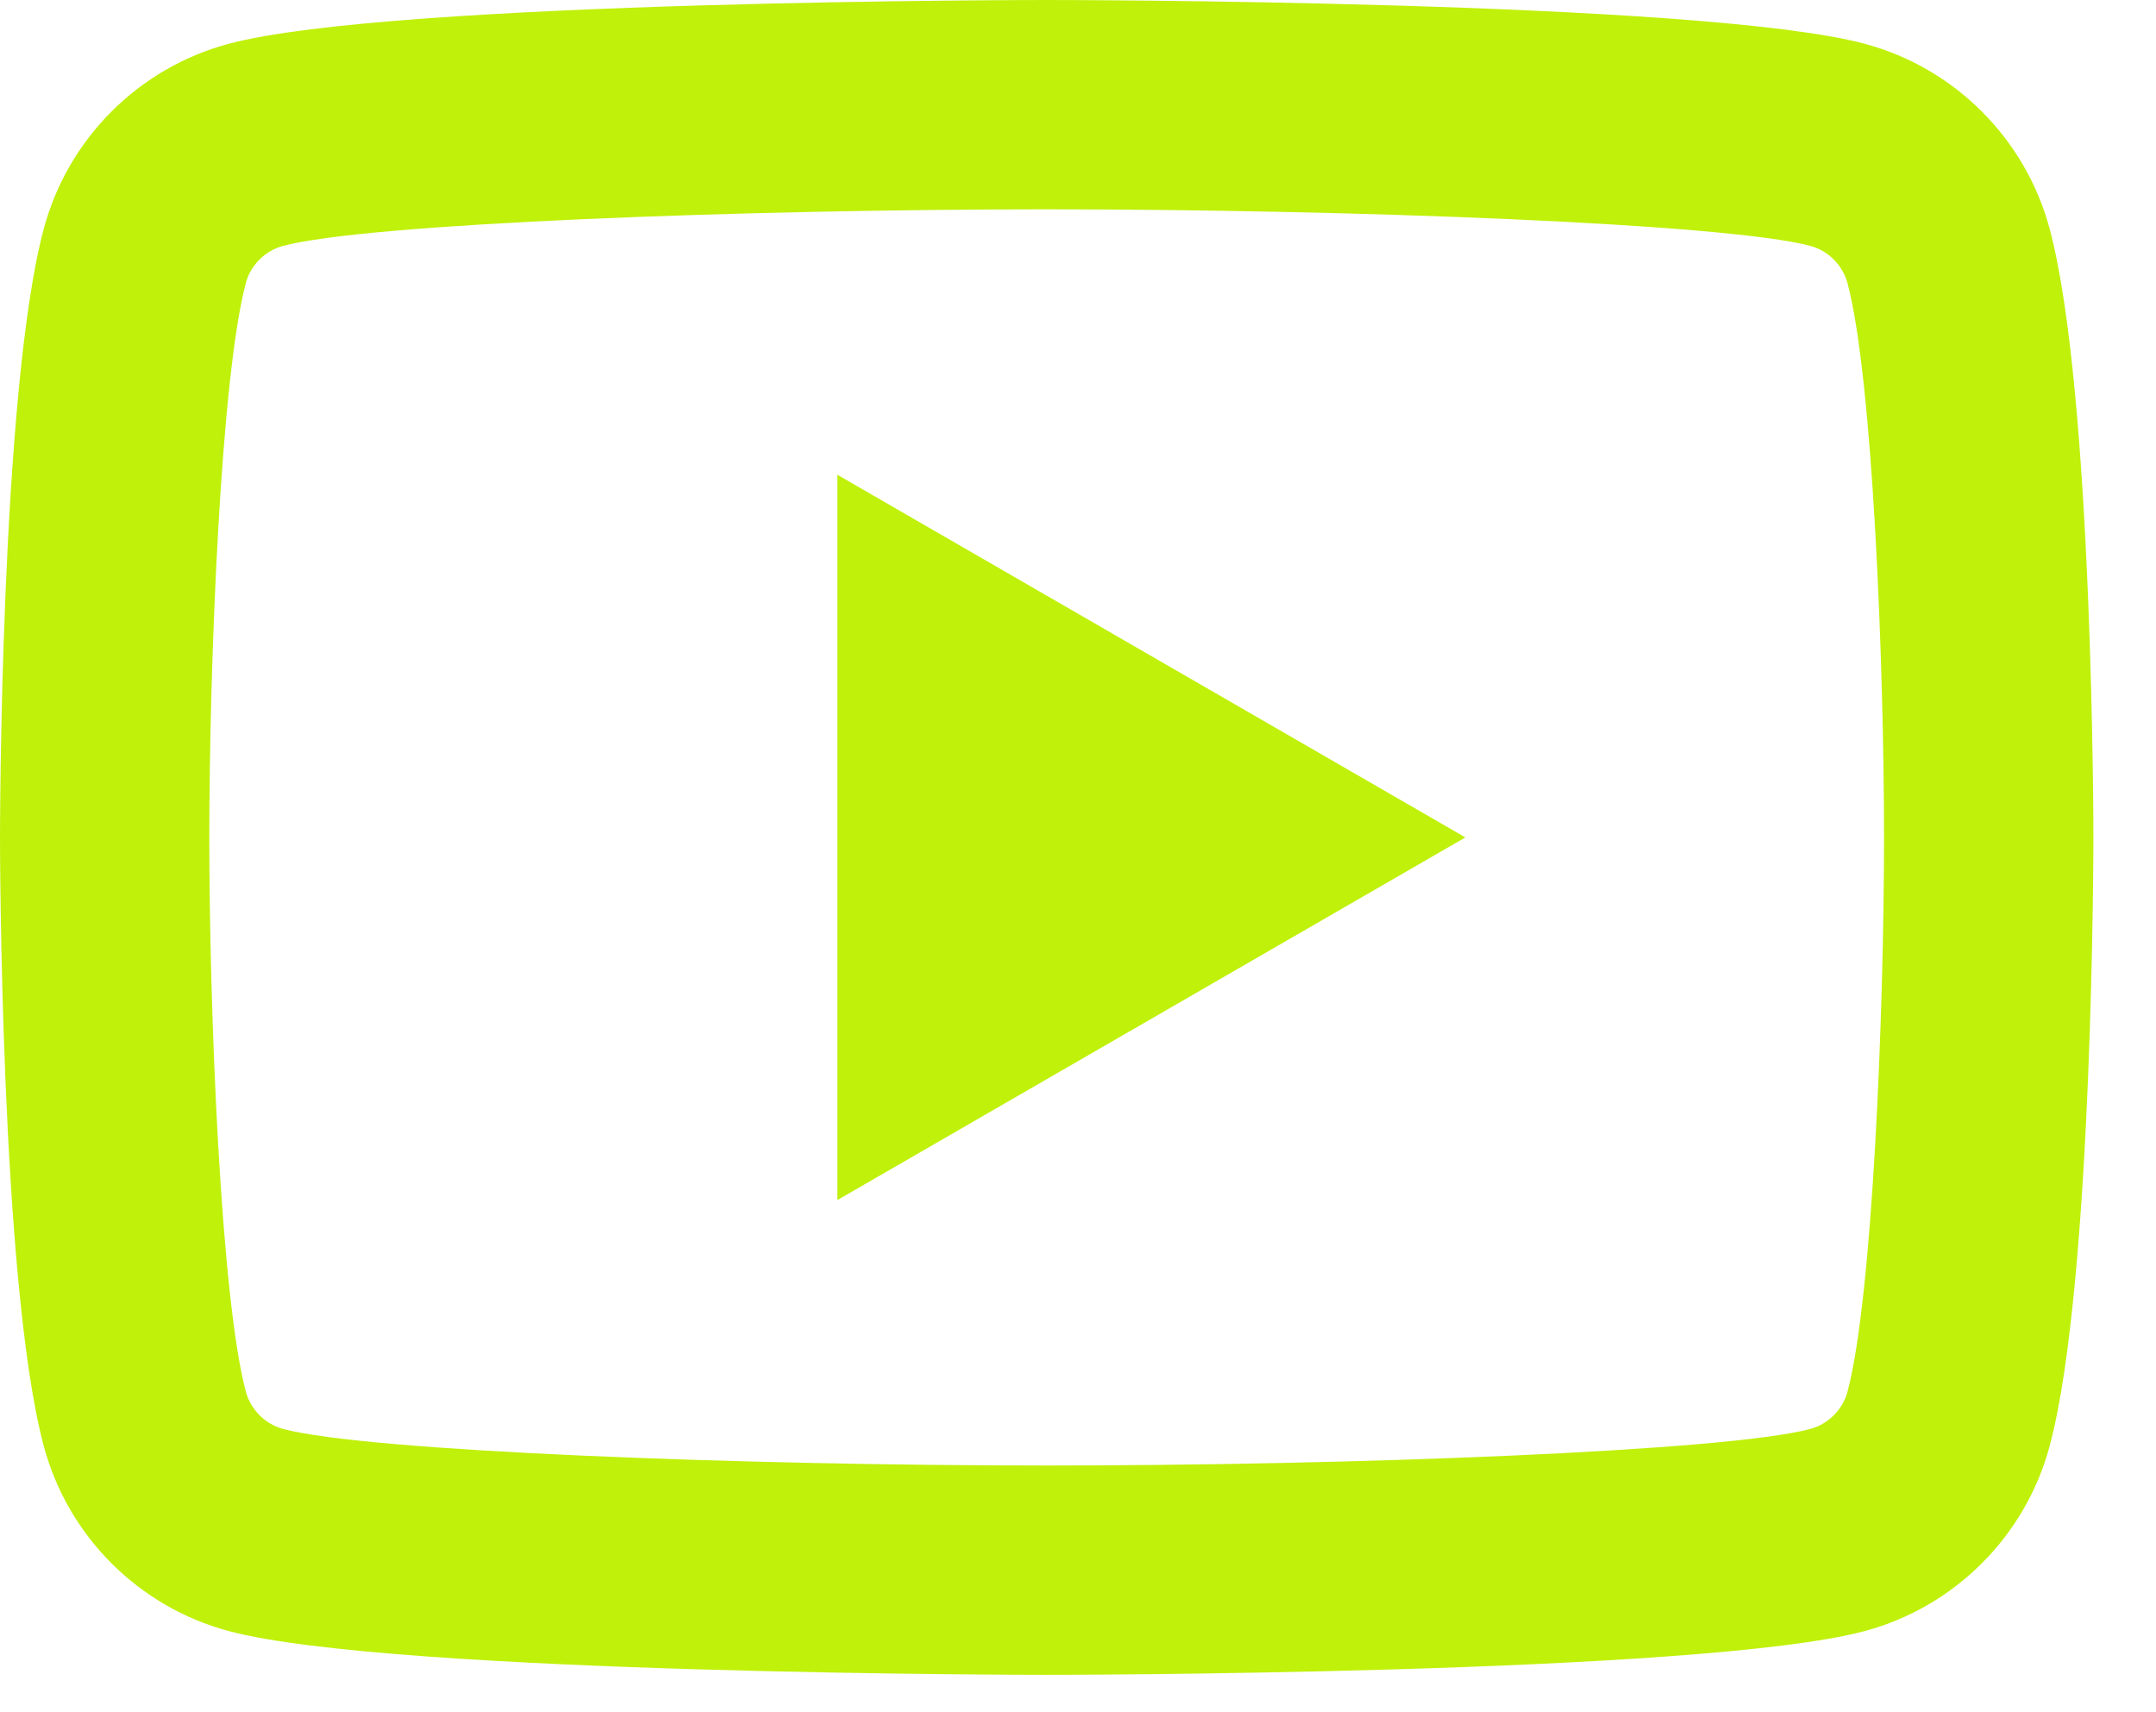 <svg width="34" height="27" viewBox="0 0 34 27" fill="none" xmlns="http://www.w3.org/2000/svg">
<path d="M16.506 0C16.506 0 6.182 -5.17505e-05 3.608 0.69C2.186 1.07 1.07 2.188 0.69 3.608C-5.17505e-05 6.182 0 13.205 0 13.205C0 13.205 -5.17505e-05 20.227 0.69 22.802C1.07 24.224 2.188 25.34 3.608 25.72C6.182 26.41 16.506 26.41 16.506 26.41C16.506 26.41 26.83 26.41 29.405 25.72C30.825 25.34 31.943 24.222 32.323 22.802C33.013 20.227 33.013 13.205 33.013 13.205C33.013 13.205 33.013 6.182 32.323 3.608C31.943 2.188 30.825 1.07 29.405 0.69C26.83 -5.17505e-05 16.506 0 16.506 0ZM16.506 3.301C21.263 3.301 27.22 3.522 28.551 3.878C28.83 3.953 29.058 4.181 29.134 4.462C29.532 5.944 29.711 10.468 29.711 13.205C29.711 15.942 29.532 20.464 29.134 21.948C29.06 22.227 28.831 22.456 28.551 22.532C27.222 22.888 21.263 23.109 16.506 23.109C11.751 23.109 5.794 22.888 4.462 22.532C4.183 22.457 3.954 22.229 3.878 21.948C3.481 20.466 3.301 15.942 3.301 13.205C3.301 10.468 3.481 5.944 3.878 4.459C3.953 4.181 4.181 3.953 4.462 3.878C5.791 3.522 11.749 3.301 16.506 3.301ZM13.205 7.486V18.924L23.109 13.205L13.205 7.486Z" fill="#C0F10A"/>
</svg>
